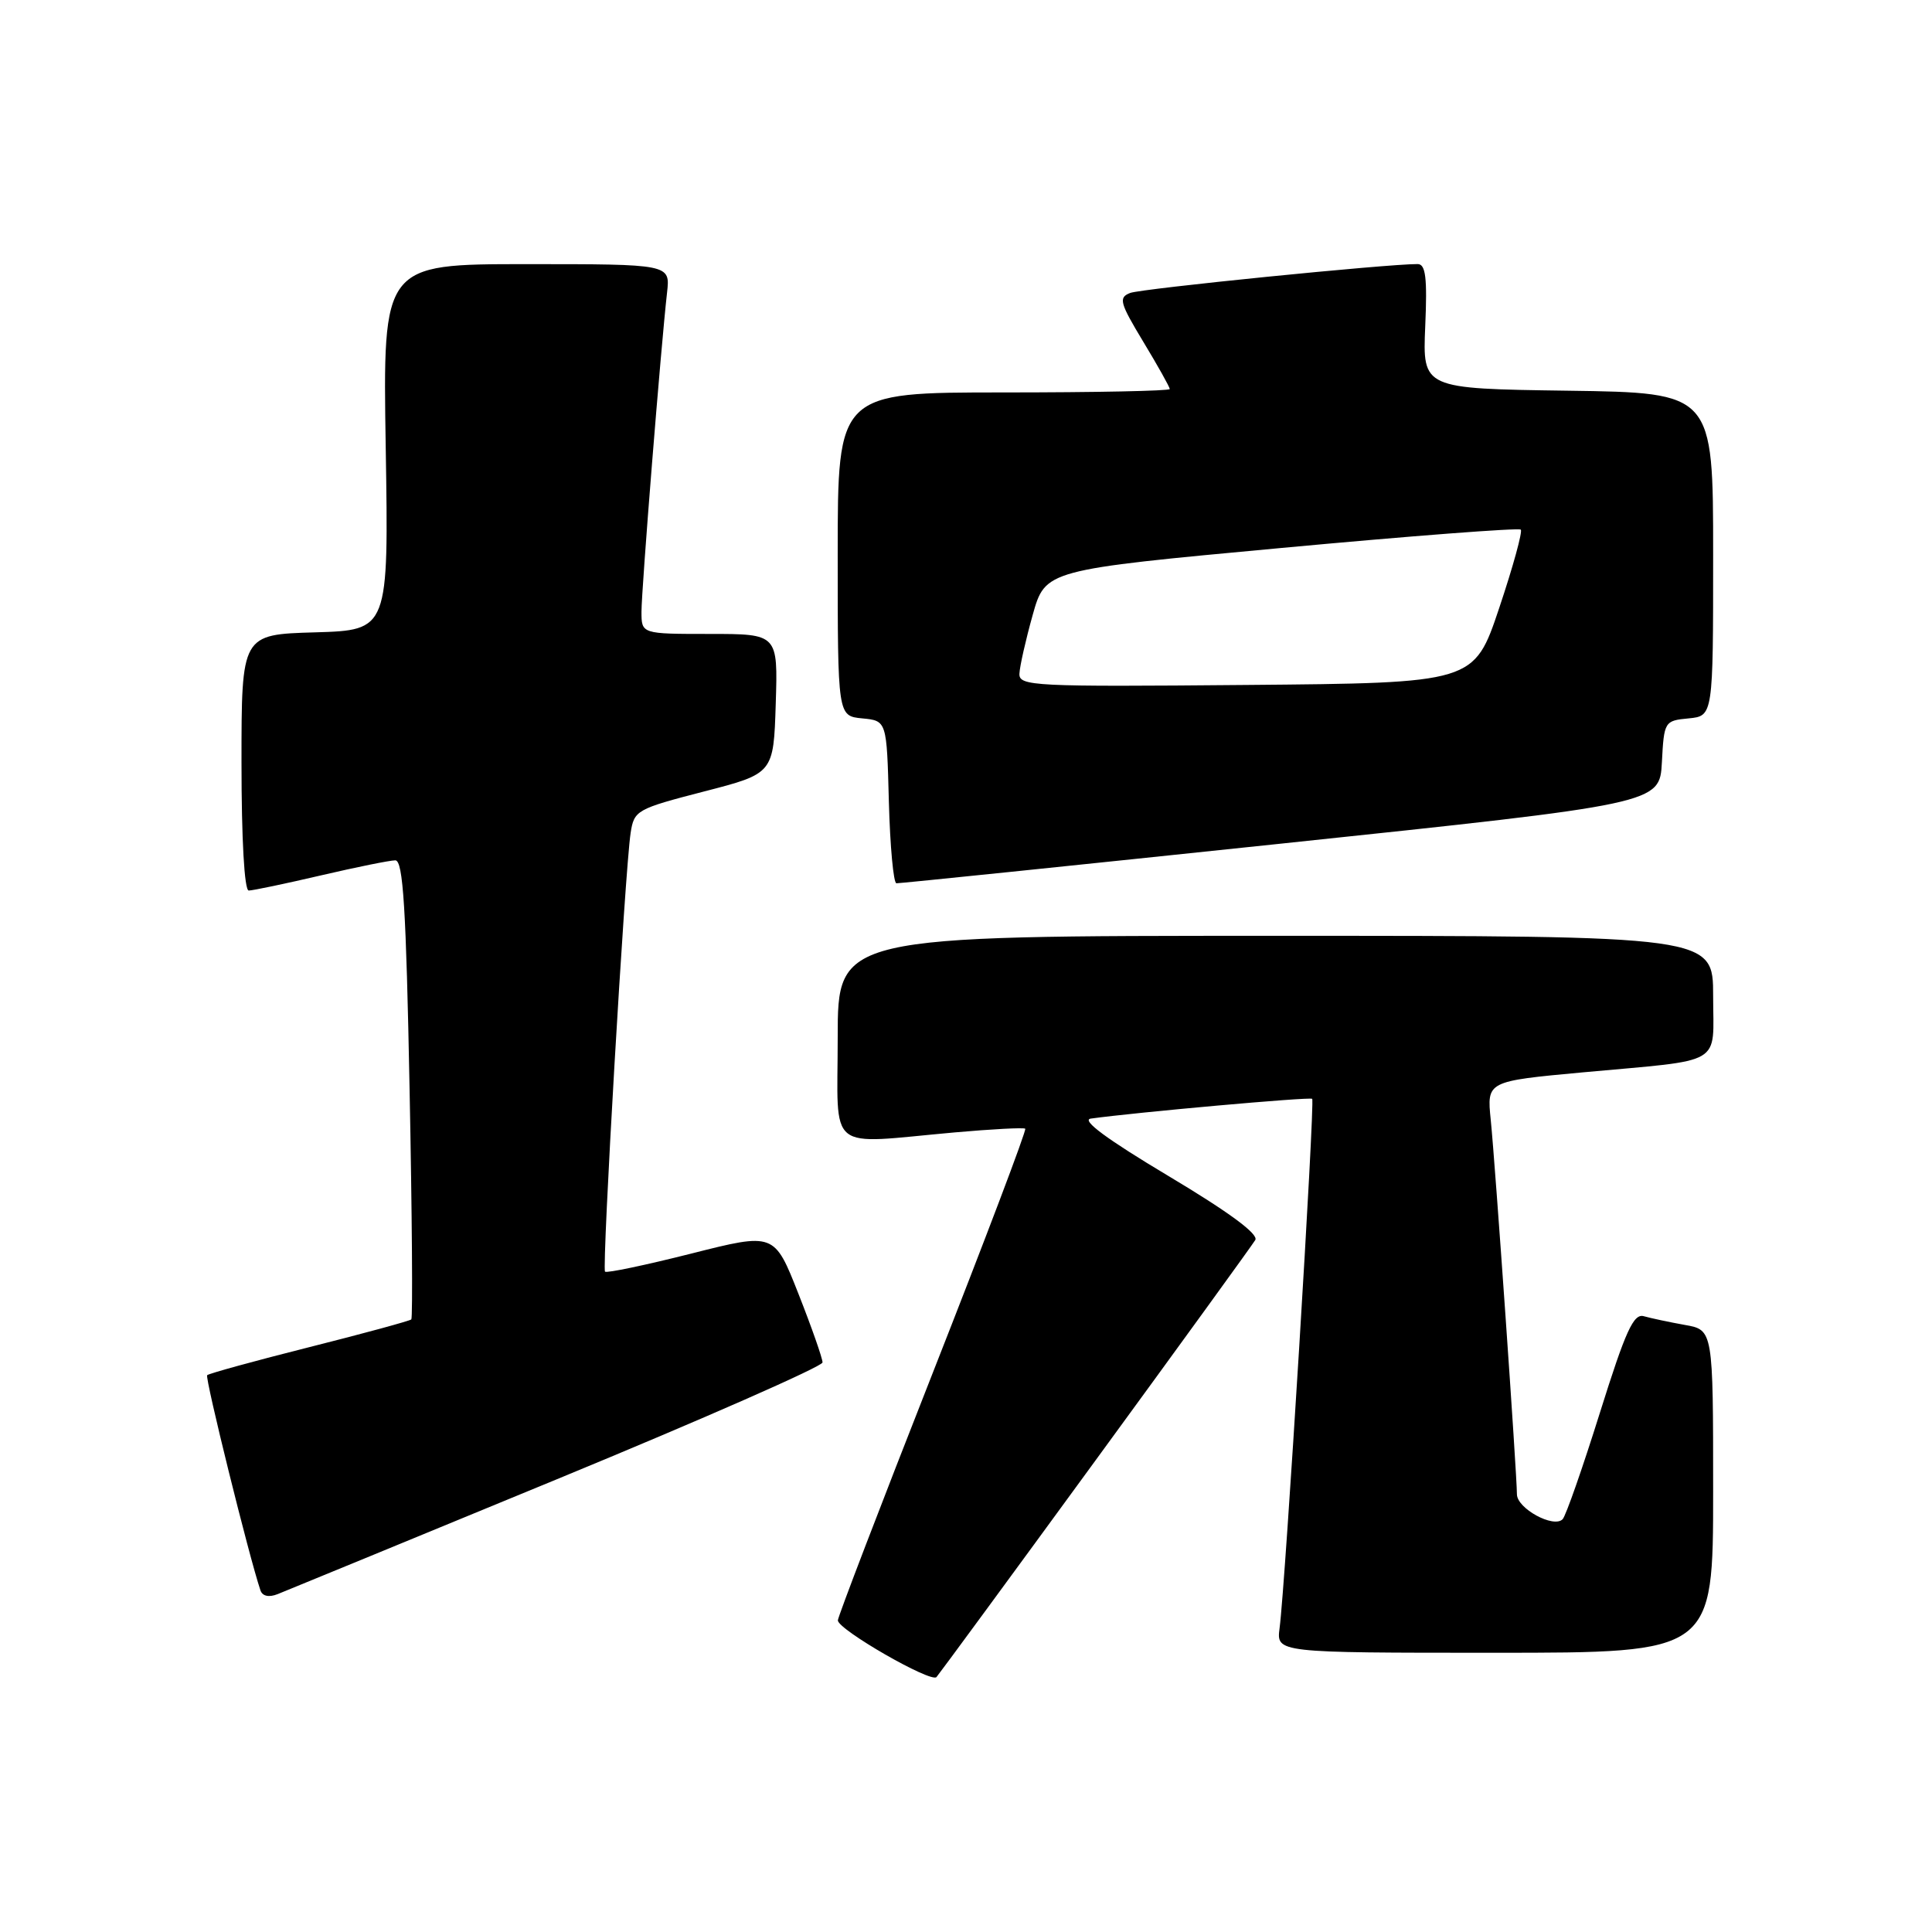 <?xml version="1.0" encoding="UTF-8" standalone="no"?>
<!DOCTYPE svg PUBLIC "-//W3C//DTD SVG 1.1//EN" "http://www.w3.org/Graphics/SVG/1.1/DTD/svg11.dtd" >
<svg xmlns="http://www.w3.org/2000/svg" xmlns:xlink="http://www.w3.org/1999/xlink" version="1.1" viewBox="0 0 256 256">
 <g >
 <path fill="currentColor"
d=" M 145.17 193.50 C 156.42 178.10 165.94 164.96 166.33 164.31 C 166.80 163.53 162.85 160.62 154.80 155.81 C 146.68 150.96 143.23 148.41 144.53 148.22 C 150.40 147.40 173.56 145.32 173.87 145.60 C 174.26 145.93 170.32 209.93 169.55 215.75 C 169.13 219.00 169.13 219.00 198.06 219.00 C 227.00 219.00 227.00 219.00 227.00 197.61 C 227.00 176.22 227.00 176.22 223.25 175.56 C 221.19 175.19 218.75 174.67 217.83 174.41 C 216.46 174.00 215.41 176.31 211.99 187.21 C 209.70 194.52 207.48 200.86 207.06 201.30 C 205.88 202.54 201.00 199.88 201.00 197.99 C 201.00 195.38 198.12 154.14 197.53 148.38 C 197.01 143.27 197.01 143.27 209.76 142.09 C 228.69 140.35 227.00 141.35 227.00 131.98 C 227.00 124.00 227.00 124.00 169.00 124.00 C 111.00 124.00 111.00 124.00 111.00 137.50 C 111.00 152.98 109.29 151.59 126.50 150.05 C 131.45 149.61 135.66 149.39 135.85 149.56 C 136.05 149.73 130.53 164.28 123.60 181.90 C 116.67 199.51 111.01 214.28 111.02 214.71 C 111.06 215.95 123.38 223.03 124.09 222.22 C 124.44 221.82 133.93 208.90 145.17 193.50 Z  M 73.81 196.00 C 93.15 188.03 108.98 181.06 108.99 180.53 C 108.99 179.99 107.56 175.90 105.80 171.44 C 102.60 163.32 102.60 163.32 91.58 166.11 C 85.52 167.64 80.38 168.72 80.17 168.50 C 79.73 168.06 82.81 115.29 83.56 110.38 C 84.02 107.37 84.35 107.19 93.27 104.88 C 102.50 102.50 102.50 102.50 102.79 93.25 C 103.08 84.00 103.08 84.00 94.04 84.00 C 85.00 84.00 85.00 84.00 85.00 81.05 C 85.00 78.11 87.58 45.88 88.39 38.75 C 88.81 35.00 88.81 35.00 69.76 35.00 C 50.72 35.00 50.72 35.00 51.11 59.25 C 51.50 83.50 51.50 83.50 41.75 83.79 C 32.00 84.07 32.00 84.07 32.00 101.04 C 32.00 111.22 32.38 118.00 32.96 118.00 C 33.49 118.00 37.78 117.10 42.50 116.00 C 47.22 114.90 51.66 114.00 52.38 114.00 C 53.42 114.00 53.81 120.33 54.27 144.24 C 54.60 160.87 54.70 174.63 54.50 174.83 C 54.31 175.02 48.23 176.68 41.00 178.50 C 33.77 180.32 27.67 182.00 27.45 182.22 C 27.13 182.54 32.98 206.19 34.51 210.73 C 34.77 211.50 35.63 211.69 36.79 211.23 C 37.81 210.83 54.47 203.97 73.81 196.00 Z  M 169.71 111.79 C 219.91 106.50 219.91 106.50 220.21 101.00 C 220.49 95.60 220.56 95.49 223.75 95.19 C 227.00 94.87 227.00 94.87 227.00 73.46 C 227.00 52.04 227.00 52.04 207.75 51.77 C 188.50 51.50 188.50 51.50 188.85 43.25 C 189.13 36.81 188.91 35.00 187.85 34.99 C 183.85 34.97 151.24 38.24 149.75 38.82 C 148.18 39.43 148.37 40.11 151.50 45.30 C 153.43 48.49 155.00 51.30 155.00 51.55 C 155.00 51.80 145.10 52.00 133.00 52.00 C 111.00 52.00 111.00 52.00 111.00 73.44 C 111.00 94.87 111.00 94.87 114.25 95.19 C 117.50 95.50 117.50 95.50 117.78 106.25 C 117.94 112.16 118.39 117.02 118.78 117.04 C 119.18 117.06 142.09 114.70 169.71 111.79 Z  M 135.08 89.26 C 135.12 88.29 135.91 84.80 136.83 81.51 C 138.51 75.51 138.51 75.51 169.77 72.61 C 186.97 71.01 201.25 69.92 201.51 70.18 C 201.77 70.43 200.48 75.11 198.65 80.57 C 195.32 90.50 195.32 90.50 165.16 90.76 C 136.88 91.01 135.00 90.92 135.08 89.26 Z "/>
</g>
</svg>